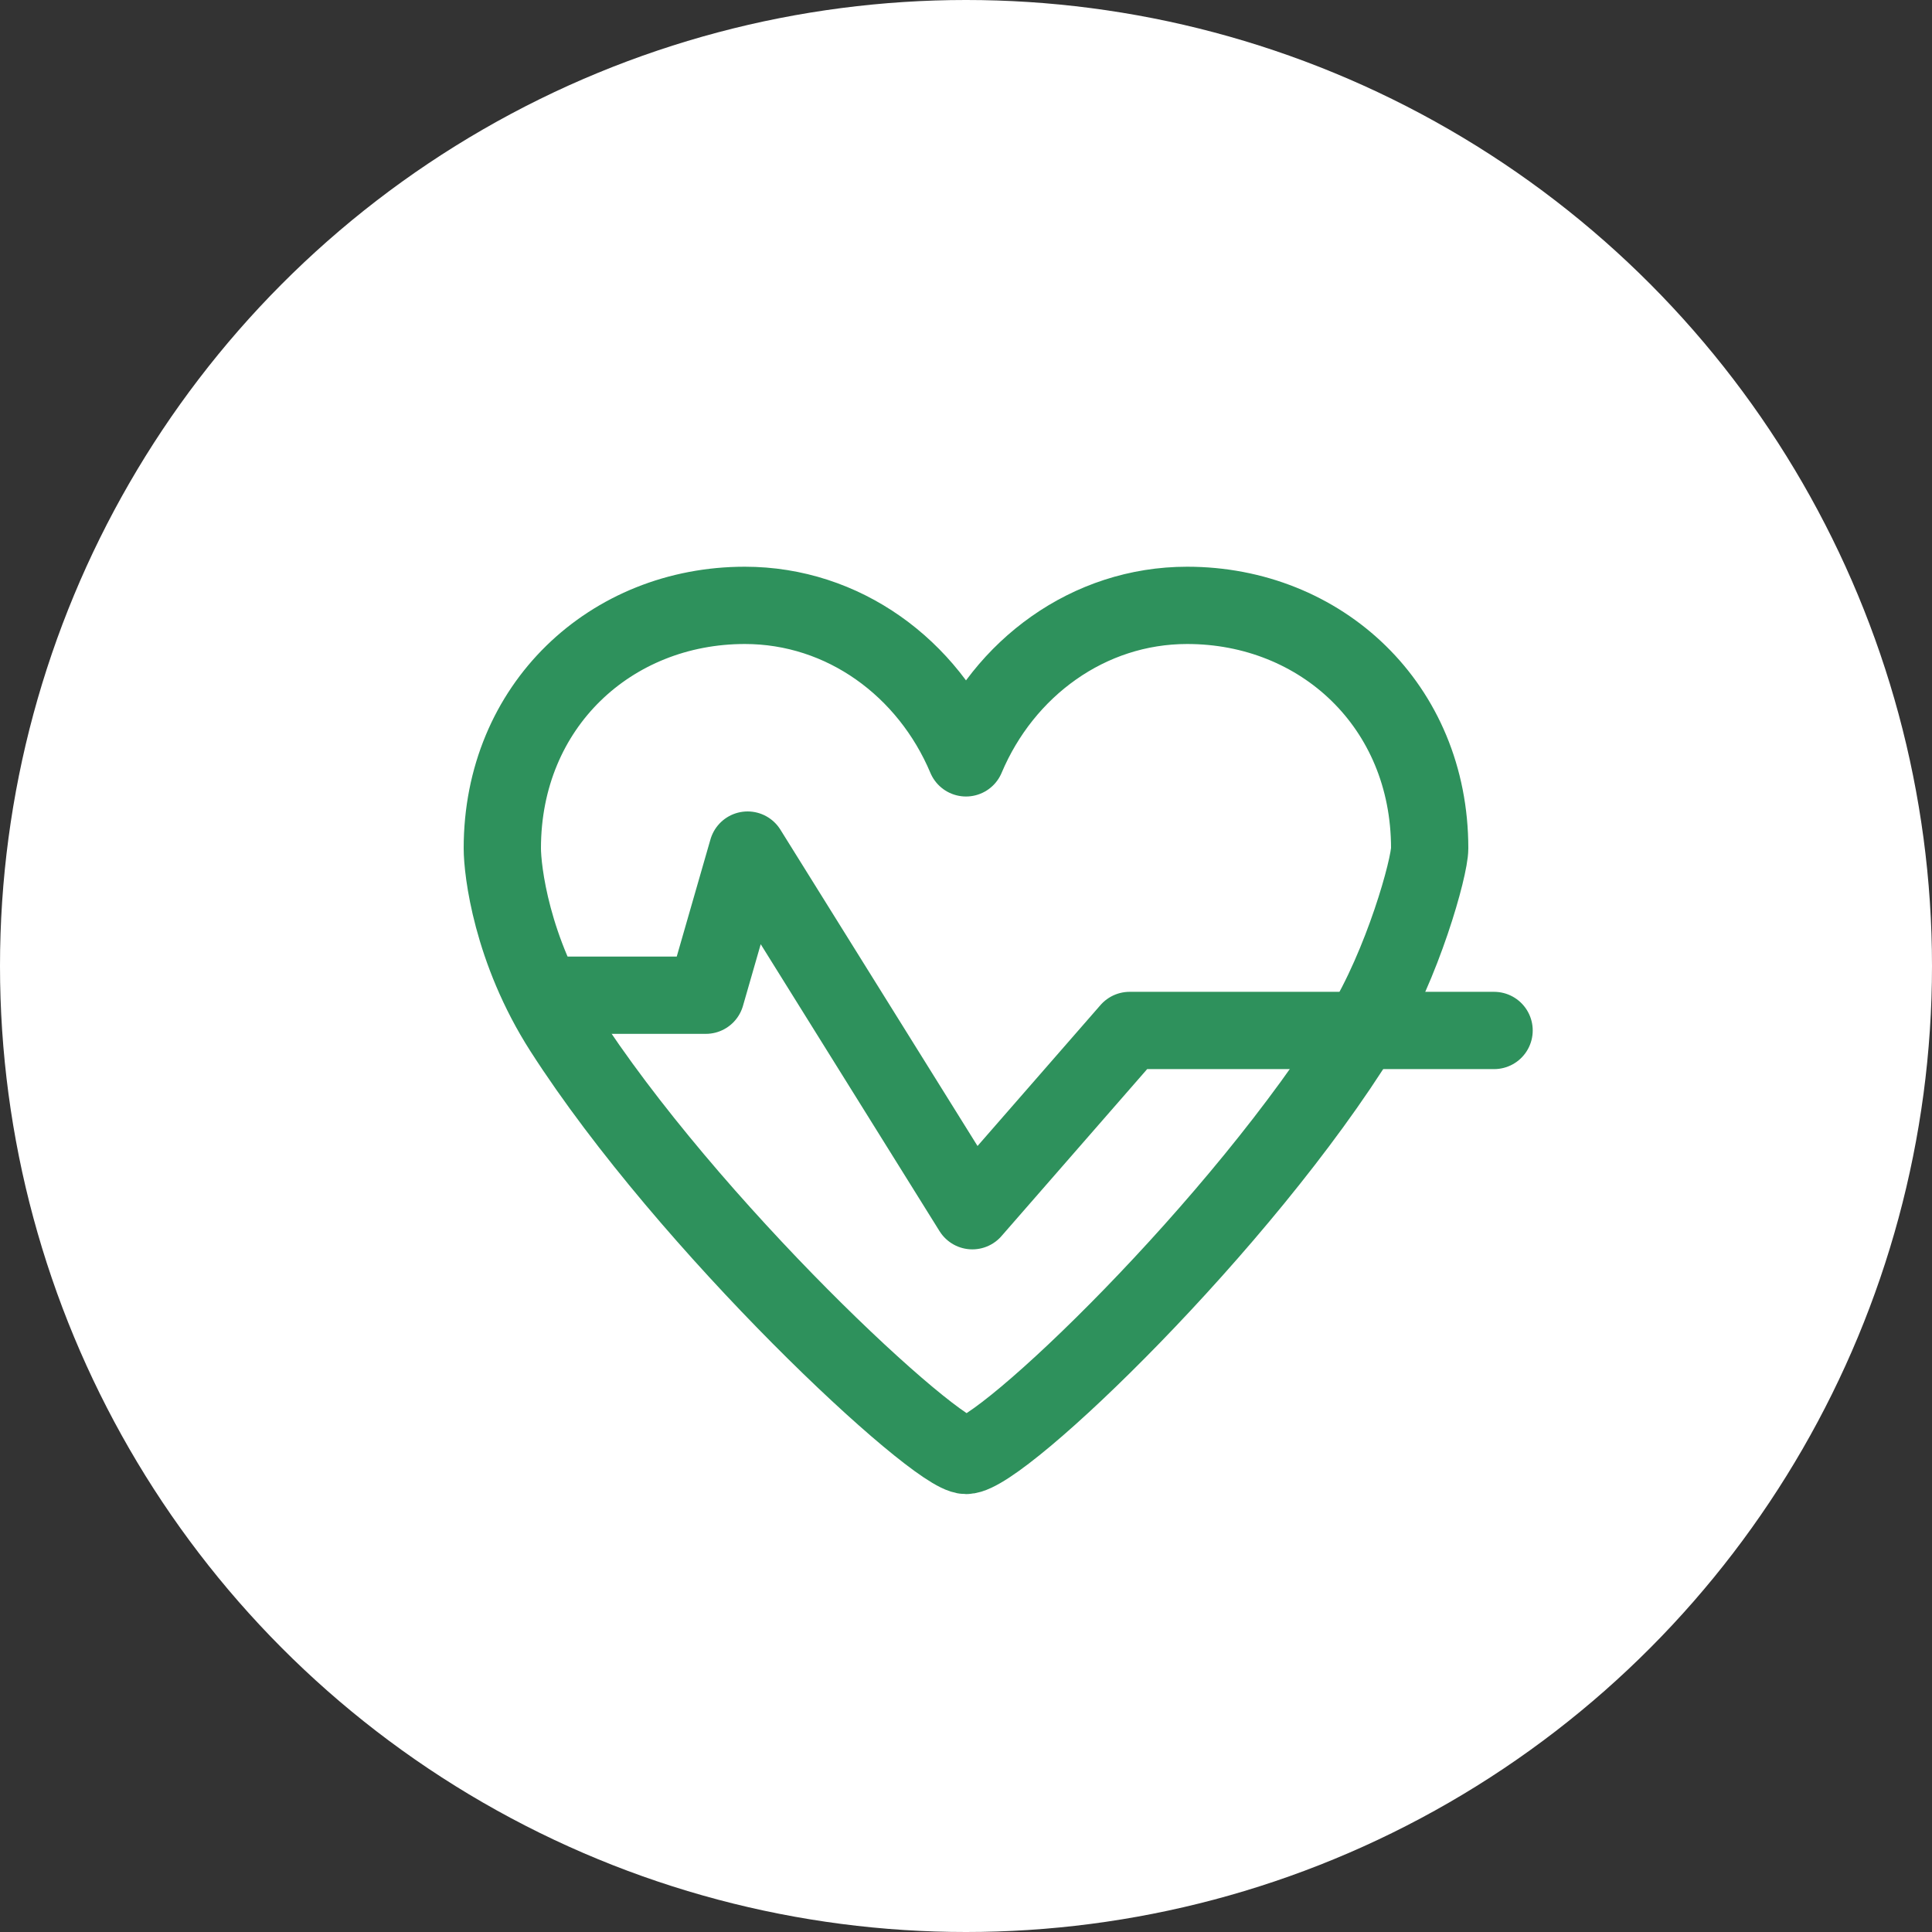 <svg width="150" height="150" viewBox="0 0 150 150" fill="none" xmlns="http://www.w3.org/2000/svg">
<rect x="0" y="0" width="150" height="150" fill="#333333" stroke="none"/>
<circle cx="75" cy="75" r="75" fill="white"/>
<g clip-path="url(#clip0_1520_7754)">
<path d="M111 65.86C111 54.79 102.57 47 92.17 47C84.52 47 77.94 51.86 75 58.84C72.06 51.86 65.49 47 57.83 47C47.43 47 39 54.79 39 65.86C39 67.58 39.71 73.76 43.71 80C53.46 95.2 72.62 113 75 113C77.74 113 96.43 95.1 105.74 80C108.9 74.87 111 67.35 111 65.86Z" stroke="#2E915C" stroke-width="6" stroke-linecap="round" stroke-linejoin="round"/>
<path d="M116 80.005H87.702L75.492 94L58.043 66L54.8 77.268H44" stroke="#2E915C" stroke-width="6" stroke-linecap="round" stroke-linejoin="round"/>
</g>
<defs>
<clipPath id="clip0_1520_7754">
<rect width="83" height="72" fill="white" transform="translate(36 44)"/>
</clipPath>
</defs>
</svg>
